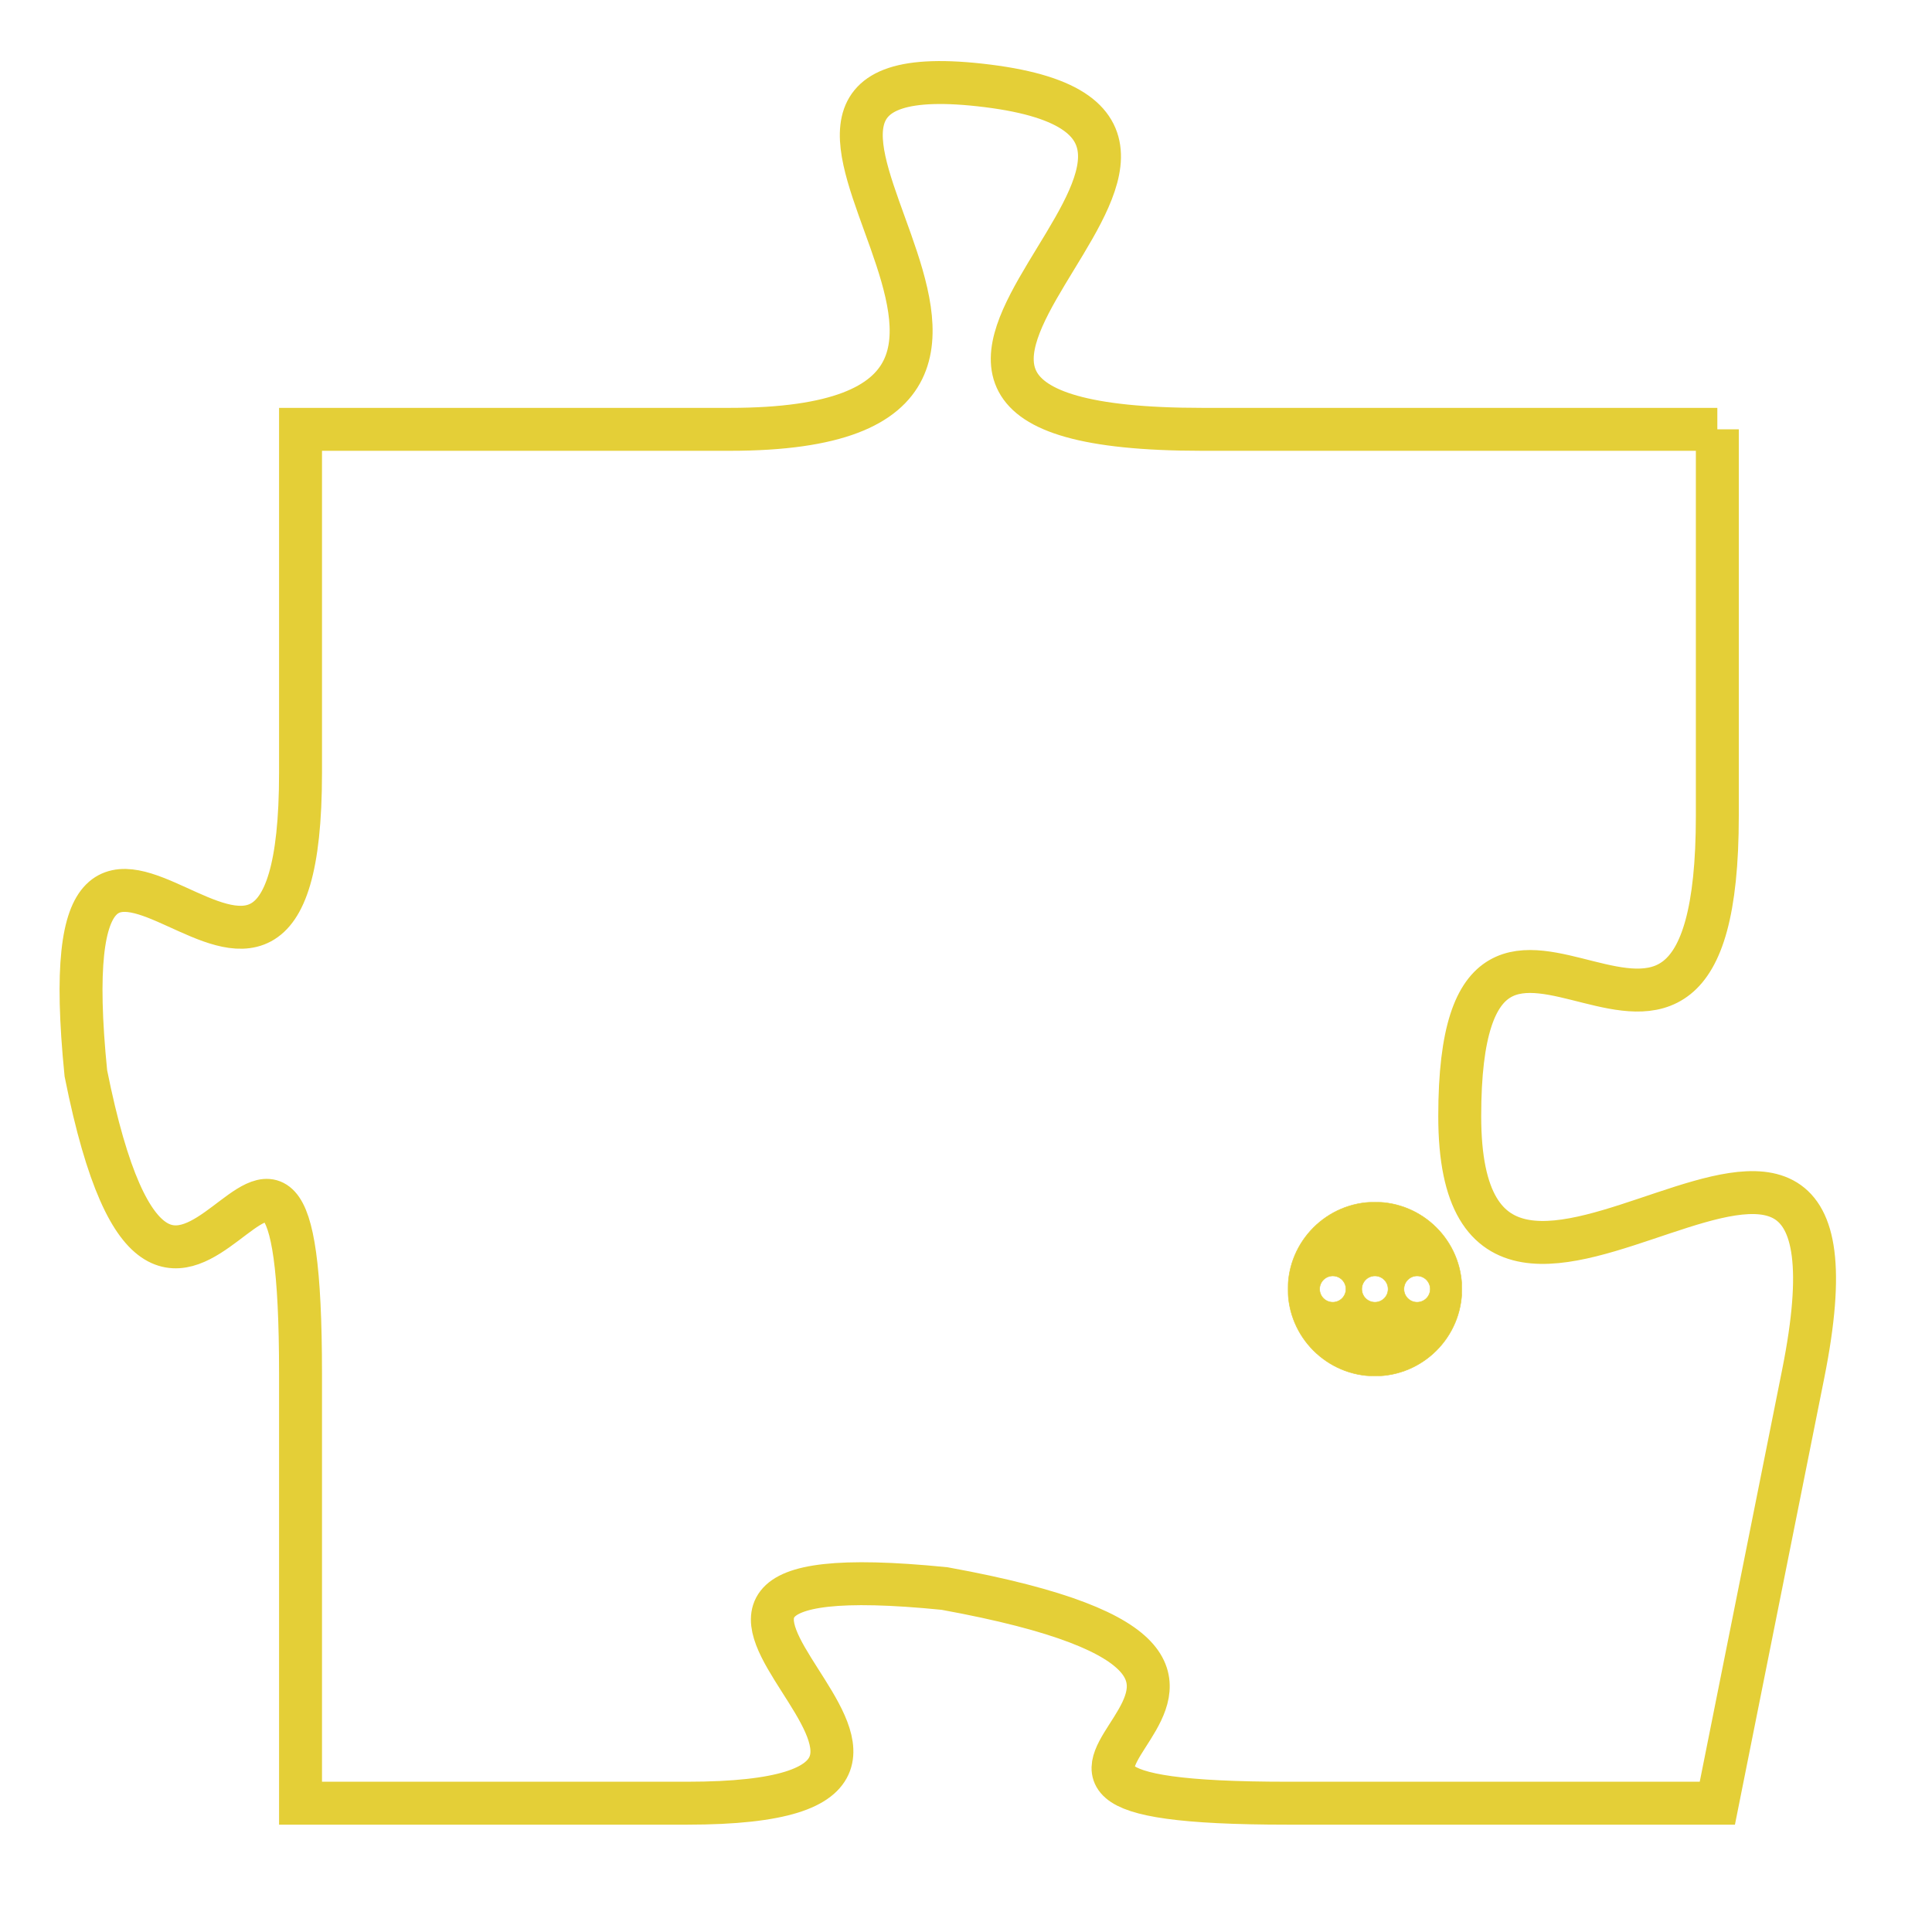 <svg version="1.1" xmlns="http://www.w3.org/2000/svg" xmlns:xlink="http://www.w3.org/1999/xlink" fill="transparent" x="0" y="0" width="350" height="350" preserveAspectRatio="xMinYMin slice"><style type="text/css">.links{fill:transparent;stroke: #E4CF37;}.links:hover{fill:#63D272; opacity:0.4;}</style><defs><g id="allt"><path id="t9354" d="M4125,2272 L4113,2272 C4102,2272 4116,2265 4108,2264 C4100,2263 4112,2272 4102,2272 L4092,2272 4092,2272 L4092,2280 C4092,2289 4086,2277 4087,2287 C4089,2297 4092,2284 4092,2294 L4092,2304 4092,2304 L4101,2304 C4110,2304 4097,2298 4107,2299 C4118,2301 4105,2304 4115,2304 L4125,2304 4125,2304 L4127,2294 C4129,2284 4119,2296 4119,2288 C4119,2280 4125,2290 4125,2281 L4125,2272"/></g><clipPath id="c" clipRule="evenodd" fill="transparent"><use href="#t9354"/></clipPath></defs><svg viewBox="4085 2262 45 43" preserveAspectRatio="xMinYMin meet"><svg width="4380" height="2430"><g><image crossorigin="anonymous" x="0" y="0" href="https://nftpuzzle.license-token.com/assets/completepuzzle.svg" width="100%" height="100%" /><g class="links"><use href="#t9354"/></g></g></svg><svg x="4115" y="2290" height="9%" width="9%" viewBox="0 0 330 330"><g><a xlink:href="https://nftpuzzle.license-token.com/" class="links"><title>See the most innovative NFT based token software licensing project</title><path fill="#E4CF37" id="more" d="M165,0C74.019,0,0,74.019,0,165s74.019,165,165,165s165-74.019,165-165S255.981,0,165,0z M85,190 c-13.785,0-25-11.215-25-25s11.215-25,25-25s25,11.215,25,25S98.785,190,85,190z M165,190c-13.785,0-25-11.215-25-25 s11.215-25,25-25s25,11.215,25,25S178.785,190,165,190z M245,190c-13.785,0-25-11.215-25-25s11.215-25,25-25 c13.785,0,25,11.215,25,25S258.785,190,245,190z"></path></a></g></svg></svg></svg>